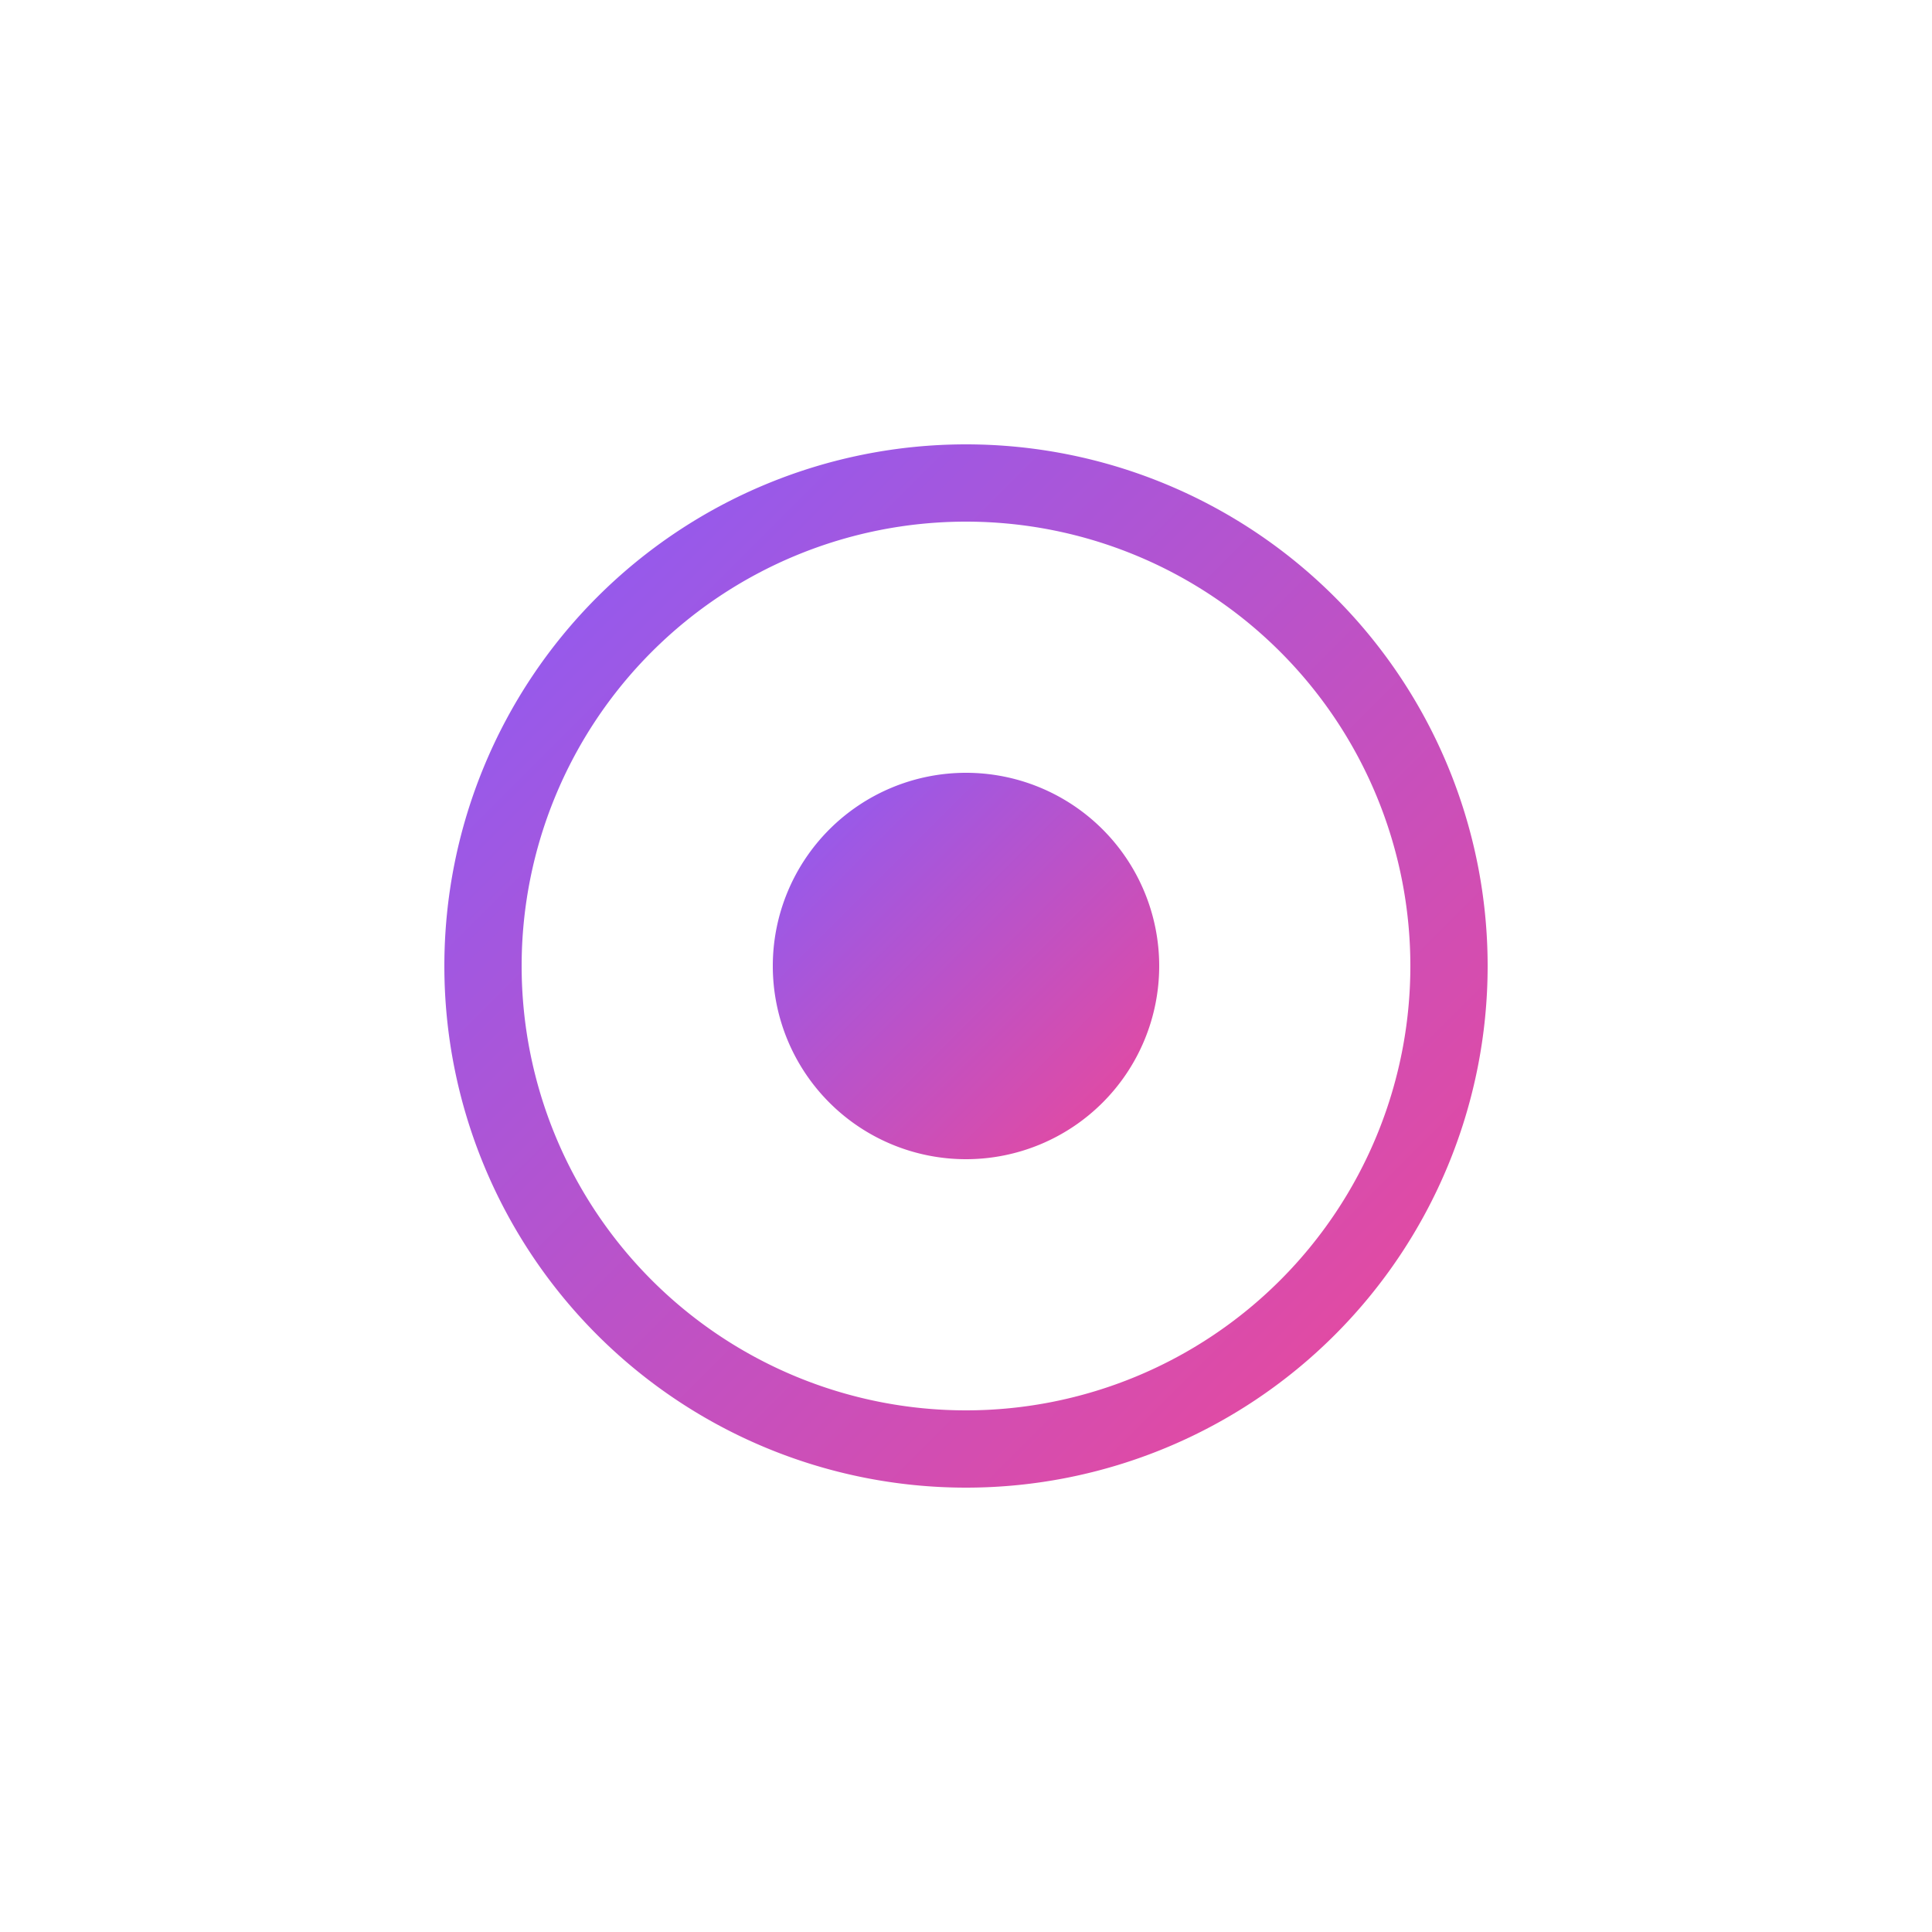 <?xml version="1.0" encoding="UTF-8"?>
<svg xmlns="http://www.w3.org/2000/svg" viewBox="0 0 200 200">
  <defs>
    <linearGradient id="grad4" x1="0%" y1="0%" x2="100%" y2="100%">
      <stop offset="0%" style="stop-color:#8B5CF6;stop-opacity:1" />
      <stop offset="100%" style="stop-color:#EC4899;stop-opacity:1" />
    </linearGradient>
  </defs>
  <path d="M50,100 a50,50 0 1,0 100,0 a50,50 0 1,0 -100,0" fill="none" stroke="url(#grad4)" stroke-width="8"/>
  <path d="M80,100 a20,20 0 1,0 40,0 a20,20 0 1,0 -40,0" fill="url(#grad4)"/>
</svg>
